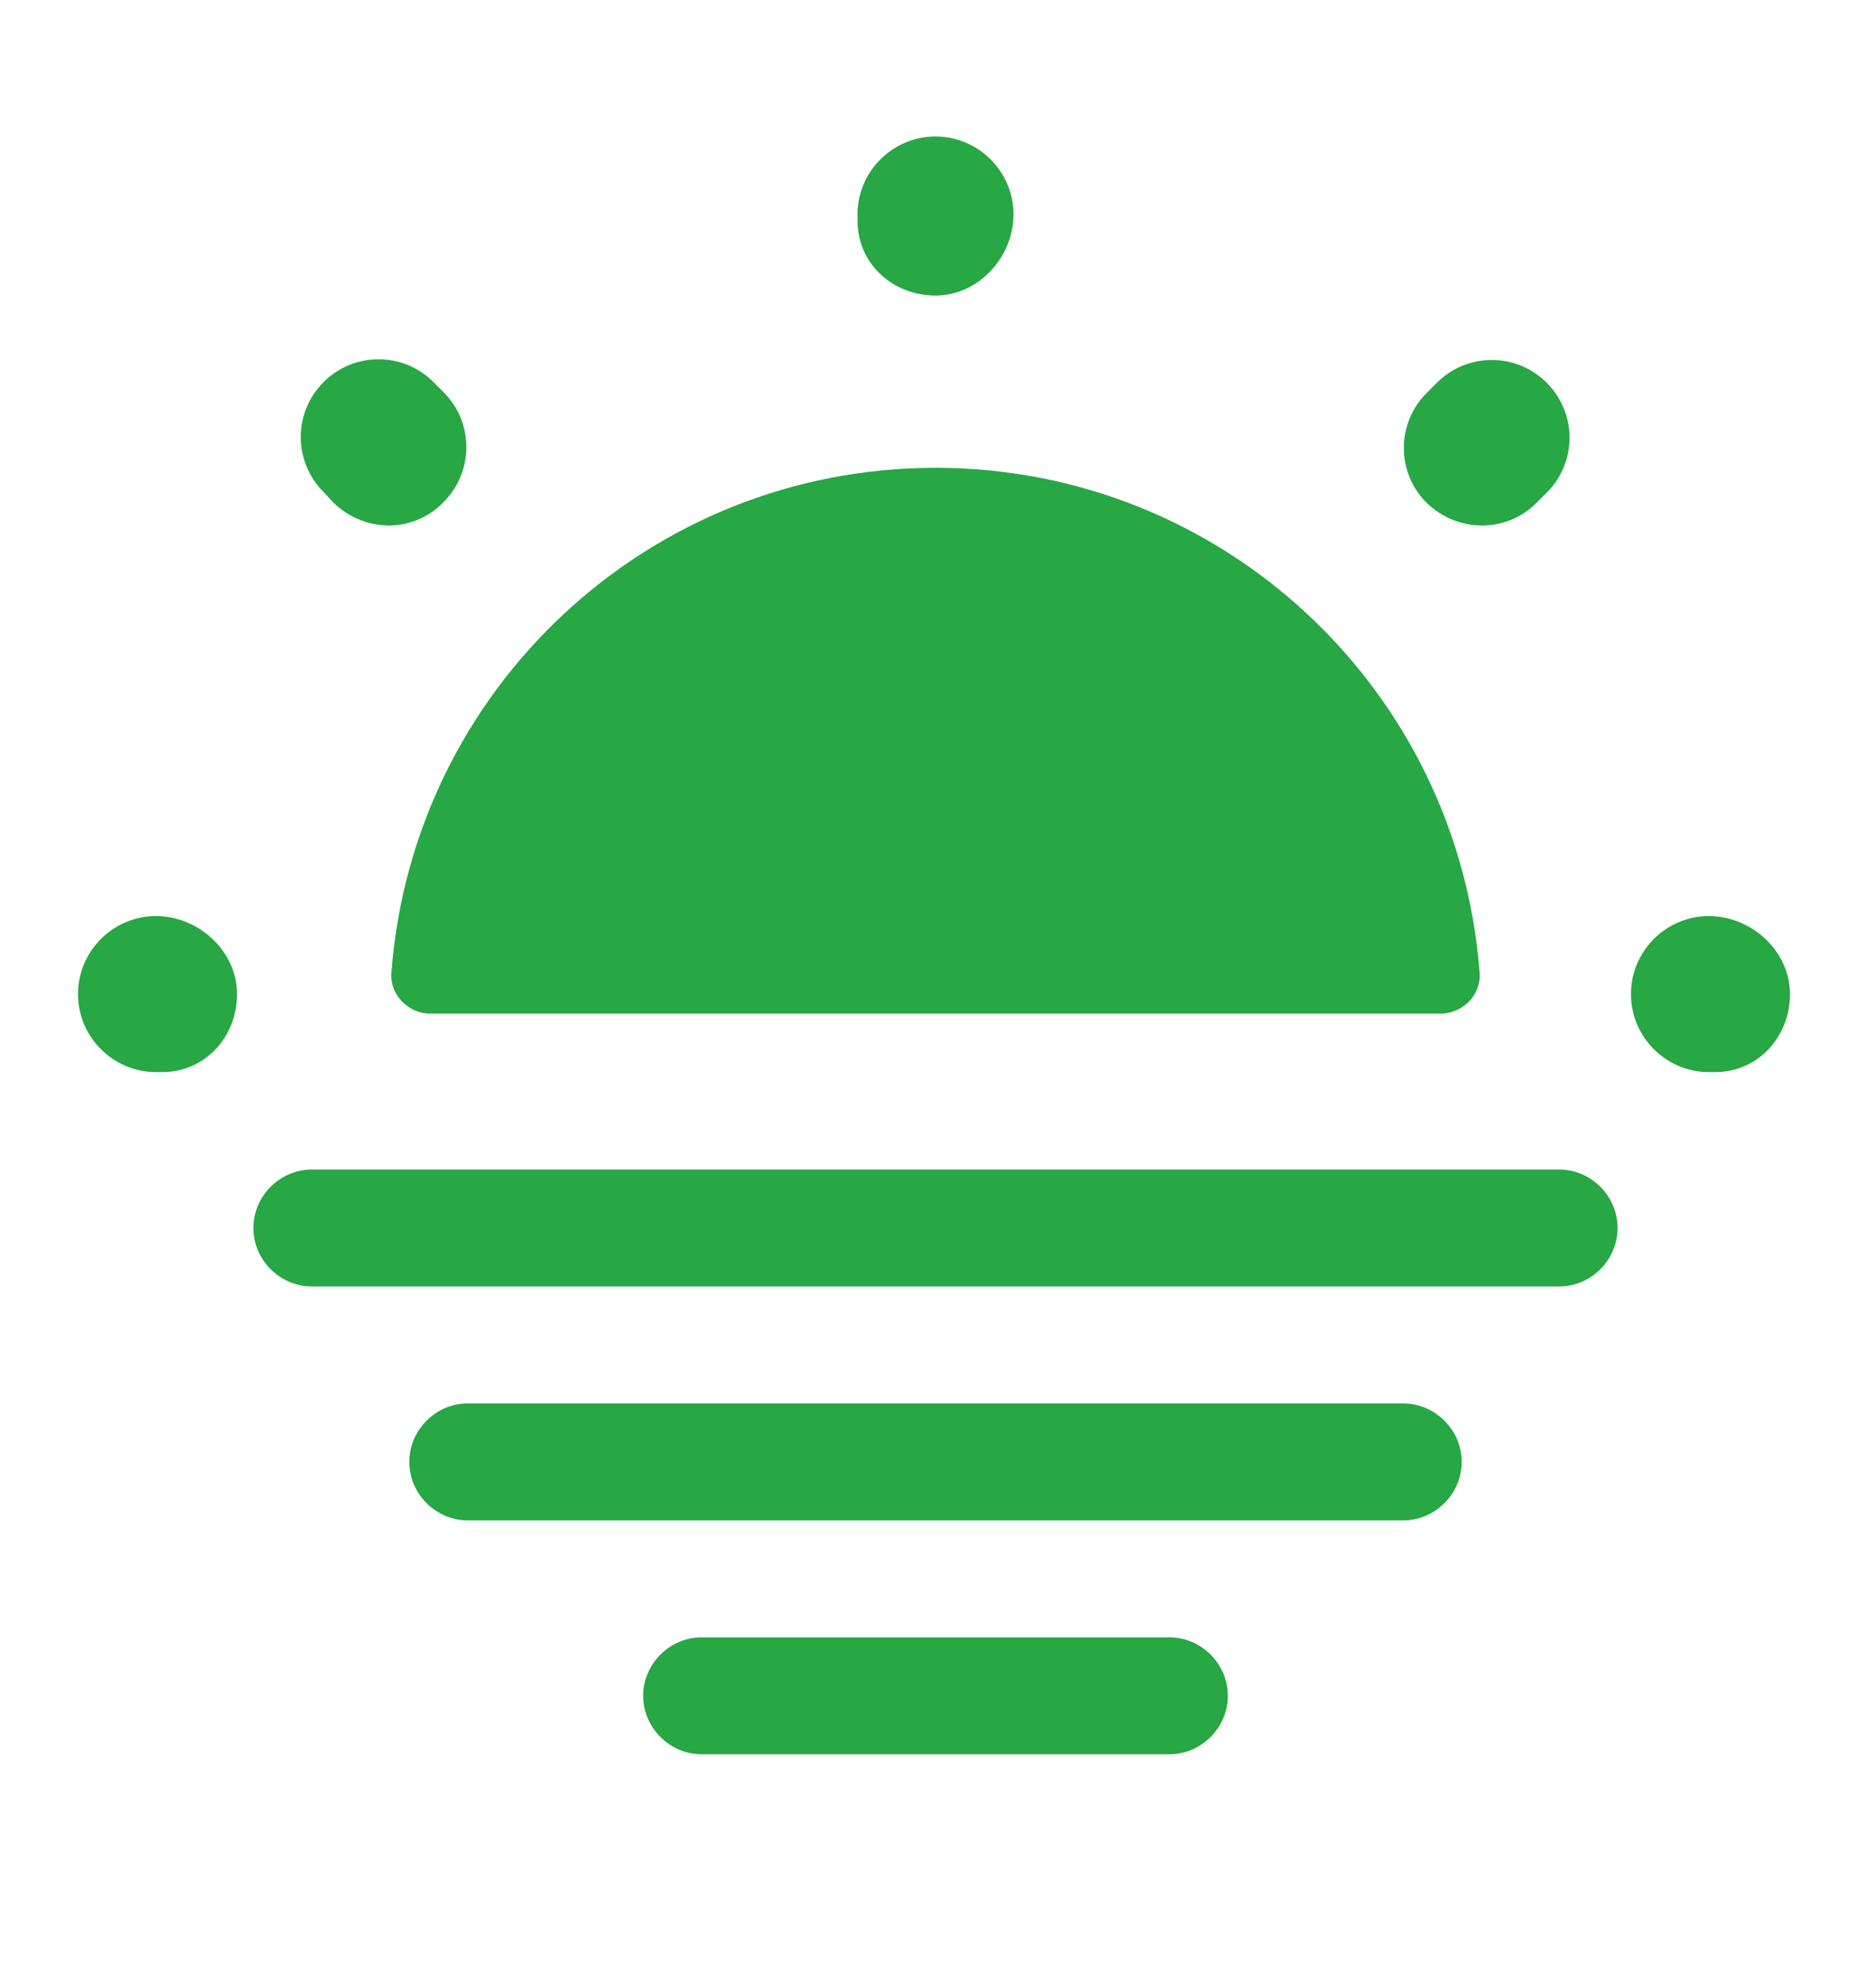 <svg width="16" height="17" viewBox="0 0 16 17" fill="none" xmlns="http://www.w3.org/2000/svg">
<path d="M12.32 8.667C12.507 8.667 12.667 8.507 12.653 8.32C12.473 5.9 10.46 4 8 4C5.54 4 3.527 5.9 3.347 8.32C3.333 8.507 3.493 8.667 3.68 8.667H12.32Z" fill="#28A745"/>
<path d="M14.667 9.167H14.613C14.247 9.167 13.947 8.867 13.947 8.5C13.947 8.133 14.247 7.833 14.613 7.833C14.98 7.833 15.307 8.133 15.307 8.5C15.307 8.867 15.033 9.167 14.667 9.167ZM1.387 9.167H1.333C0.967 9.167 0.667 8.867 0.667 8.5C0.667 8.133 0.967 7.833 1.333 7.833C1.7 7.833 2.027 8.133 2.027 8.5C2.027 8.867 1.753 9.167 1.387 9.167ZM12.673 4.493C12.5 4.493 12.333 4.427 12.2 4.3C11.94 4.04 11.94 3.62 12.2 3.36L12.287 3.273C12.547 3.013 12.967 3.013 13.227 3.273C13.487 3.533 13.487 3.953 13.227 4.213L13.14 4.3C13.013 4.427 12.847 4.493 12.673 4.493ZM3.327 4.493C3.153 4.493 2.987 4.427 2.853 4.3L2.767 4.207C2.507 3.947 2.507 3.527 2.767 3.267C3.027 3.007 3.447 3.007 3.707 3.267L3.793 3.353C4.053 3.613 4.053 4.033 3.793 4.293C3.667 4.427 3.493 4.493 3.327 4.493ZM8 2.527C7.633 2.527 7.333 2.253 7.333 1.887V1.833C7.333 1.467 7.633 1.167 8 1.167C8.367 1.167 8.667 1.467 8.667 1.833C8.667 2.2 8.367 2.527 8 2.527Z" fill="#28A745"/>
<path d="M13.333 11H2.667C2.393 11 2.167 10.773 2.167 10.5C2.167 10.227 2.393 10 2.667 10H13.333C13.607 10 13.833 10.227 13.833 10.5C13.833 10.773 13.607 11 13.333 11Z" fill="#28A745"/>
<path d="M12 13H4C3.727 13 3.5 12.773 3.5 12.5C3.5 12.227 3.727 12 4 12H12C12.273 12 12.5 12.227 12.5 12.5C12.5 12.773 12.273 13 12 13Z" fill="#28A745"/>
<path d="M10 15H6C5.727 15 5.5 14.773 5.5 14.5C5.5 14.227 5.727 14 6 14H10C10.273 14 10.5 14.227 10.5 14.5C10.5 14.773 10.273 15 10 15Z" fill="#28A745"/>
</svg>
